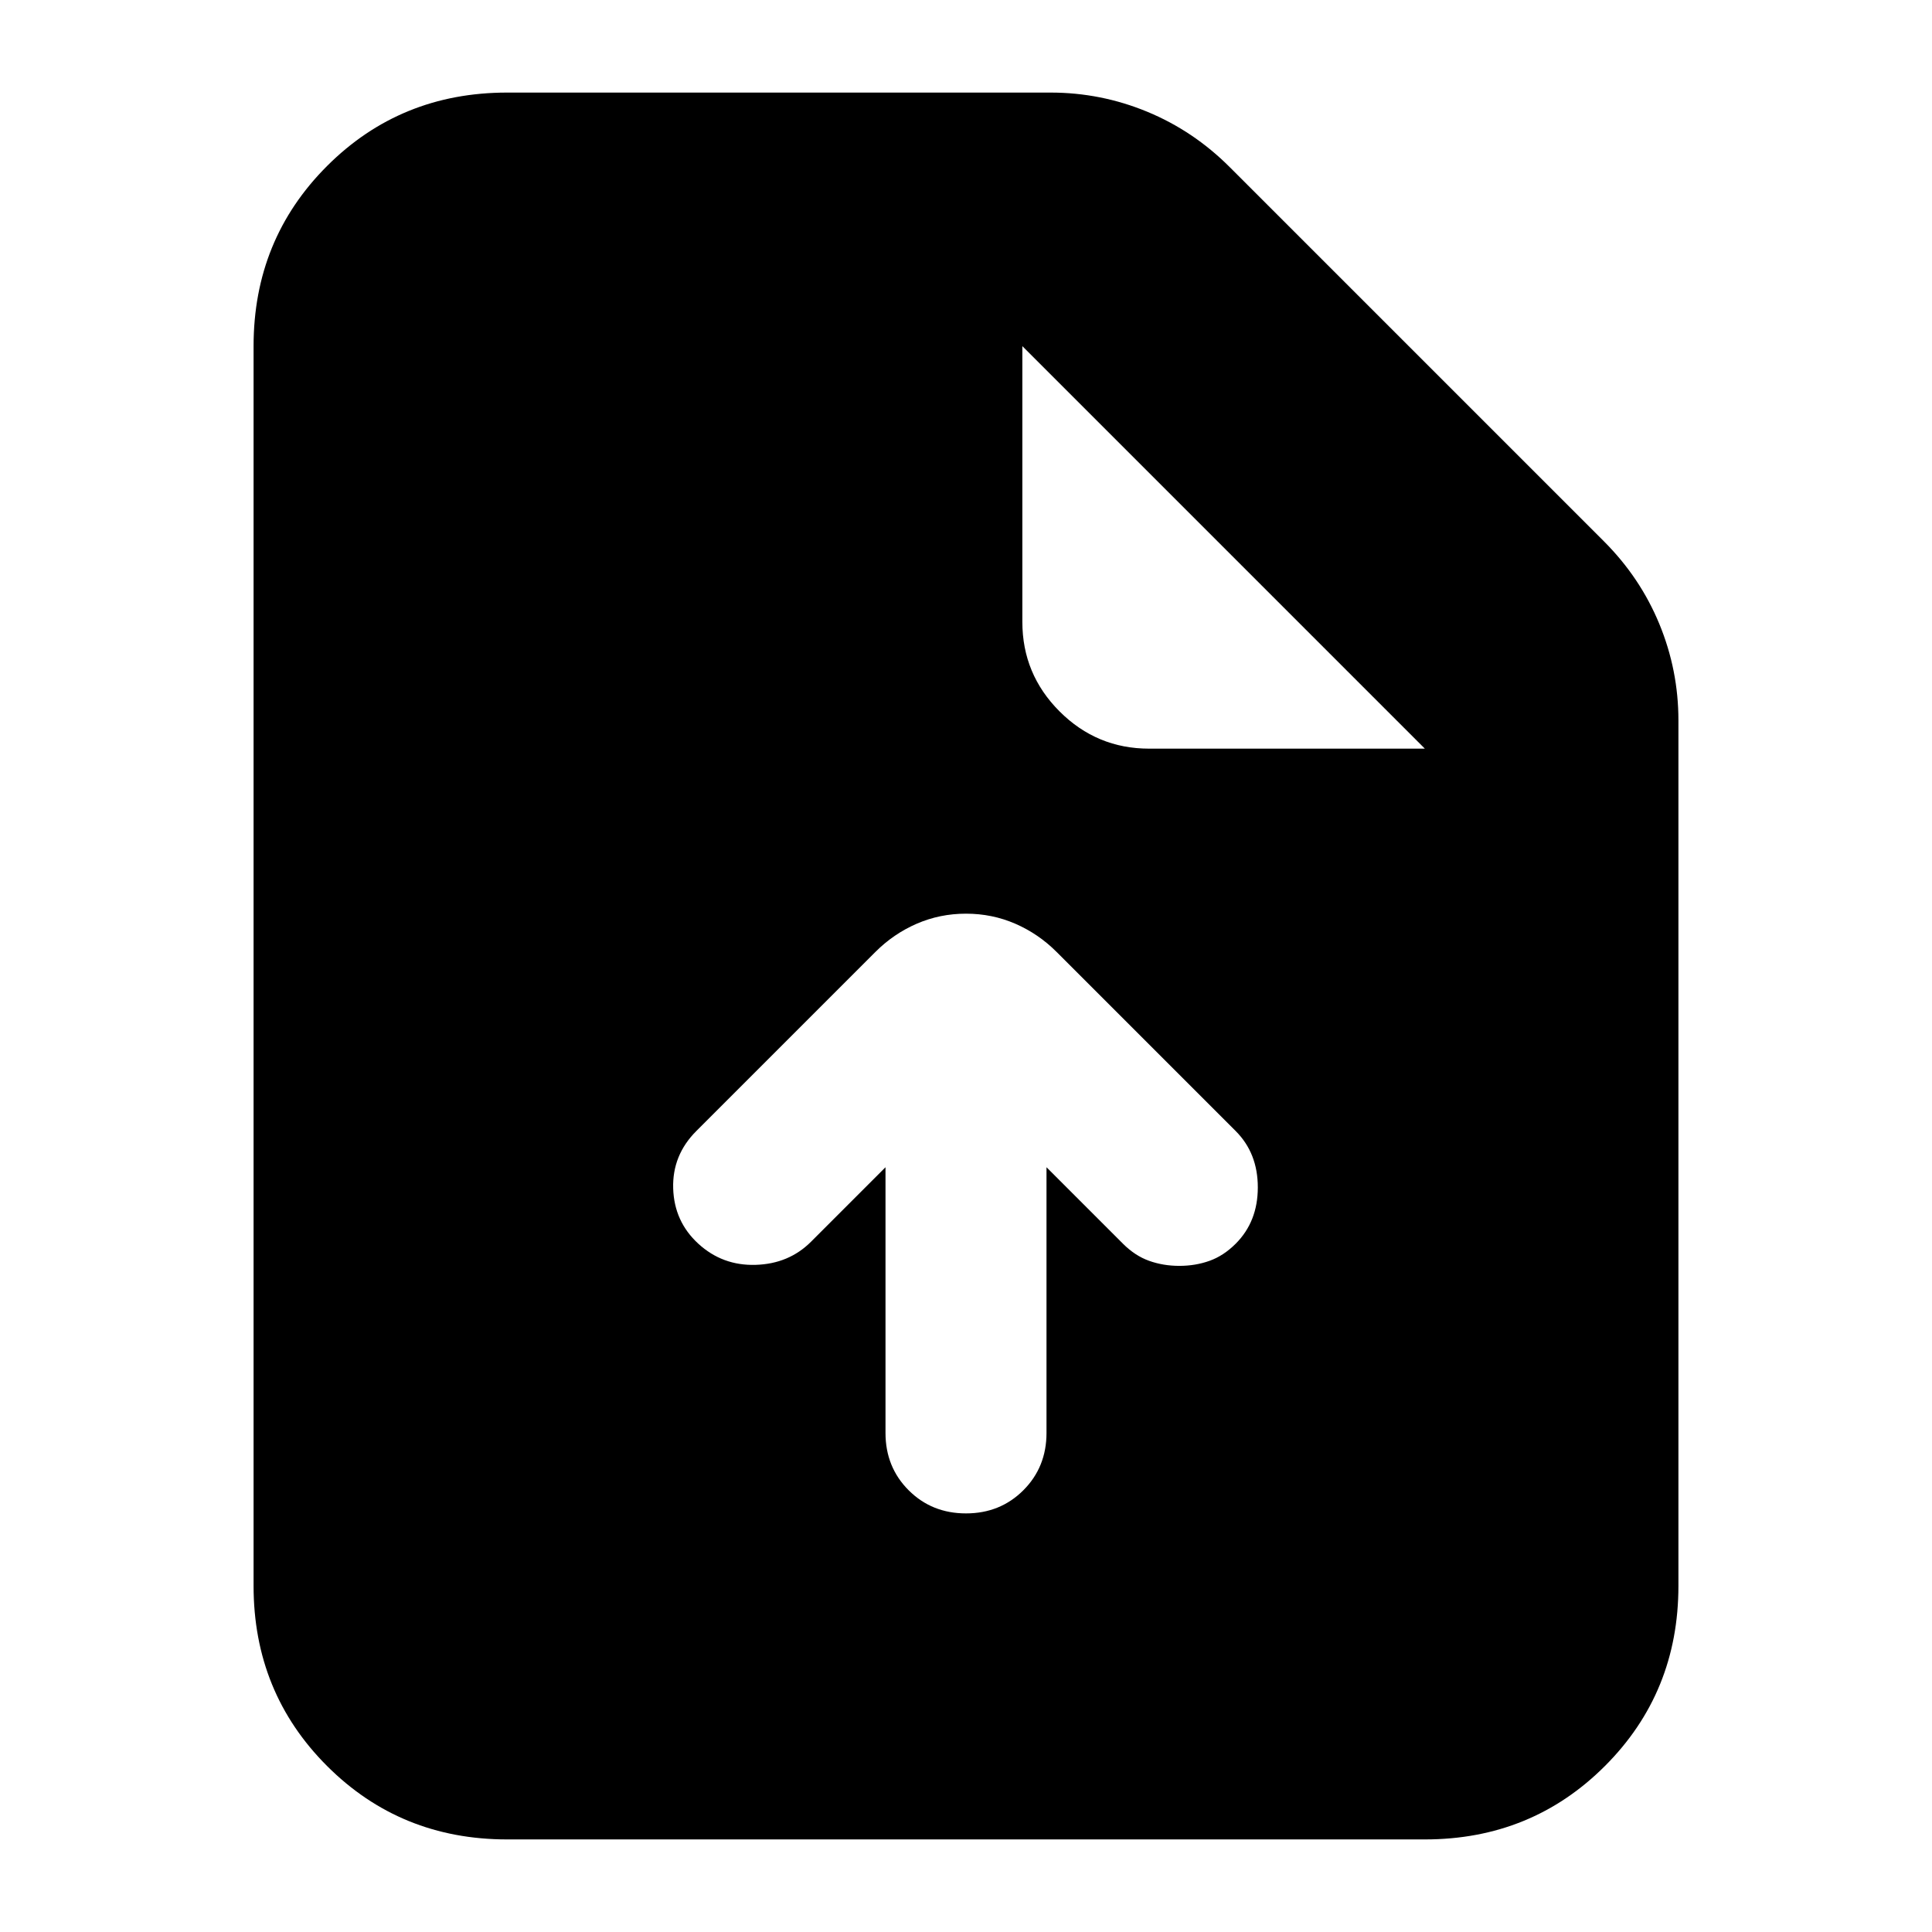 <svg xmlns="http://www.w3.org/2000/svg" height="24" viewBox="0 -960 960 960" width="24"><path d="M440-380v132q0 17 11.5 28.5T480-208q17 0 28.5-11.5T520-248v-132l38 38q6 6 13 8.5t15 2.5q8 0 15-2.5t13-8.5q11-11 11-28t-11-28l-89-89q-9-9-20.5-14t-24.5-5q-13 0-24.5 5T435-487l-89 89q-12 12-11.5 28.5T347-342q12 11 28.5 10.5T403-343l37-37ZM252-46q-53 0-89.5-36.5T126-172v-616q0-53 36.5-89.5T252-914h270q25 0 48 9.5t41 27.5l186 186q18 18 27.5 41t9.5 48v430q0 53-36.5 89.5T708-46H252Zm256-605q0 26 18.5 44.5T571-588h137L508-788v137Z"/></svg>